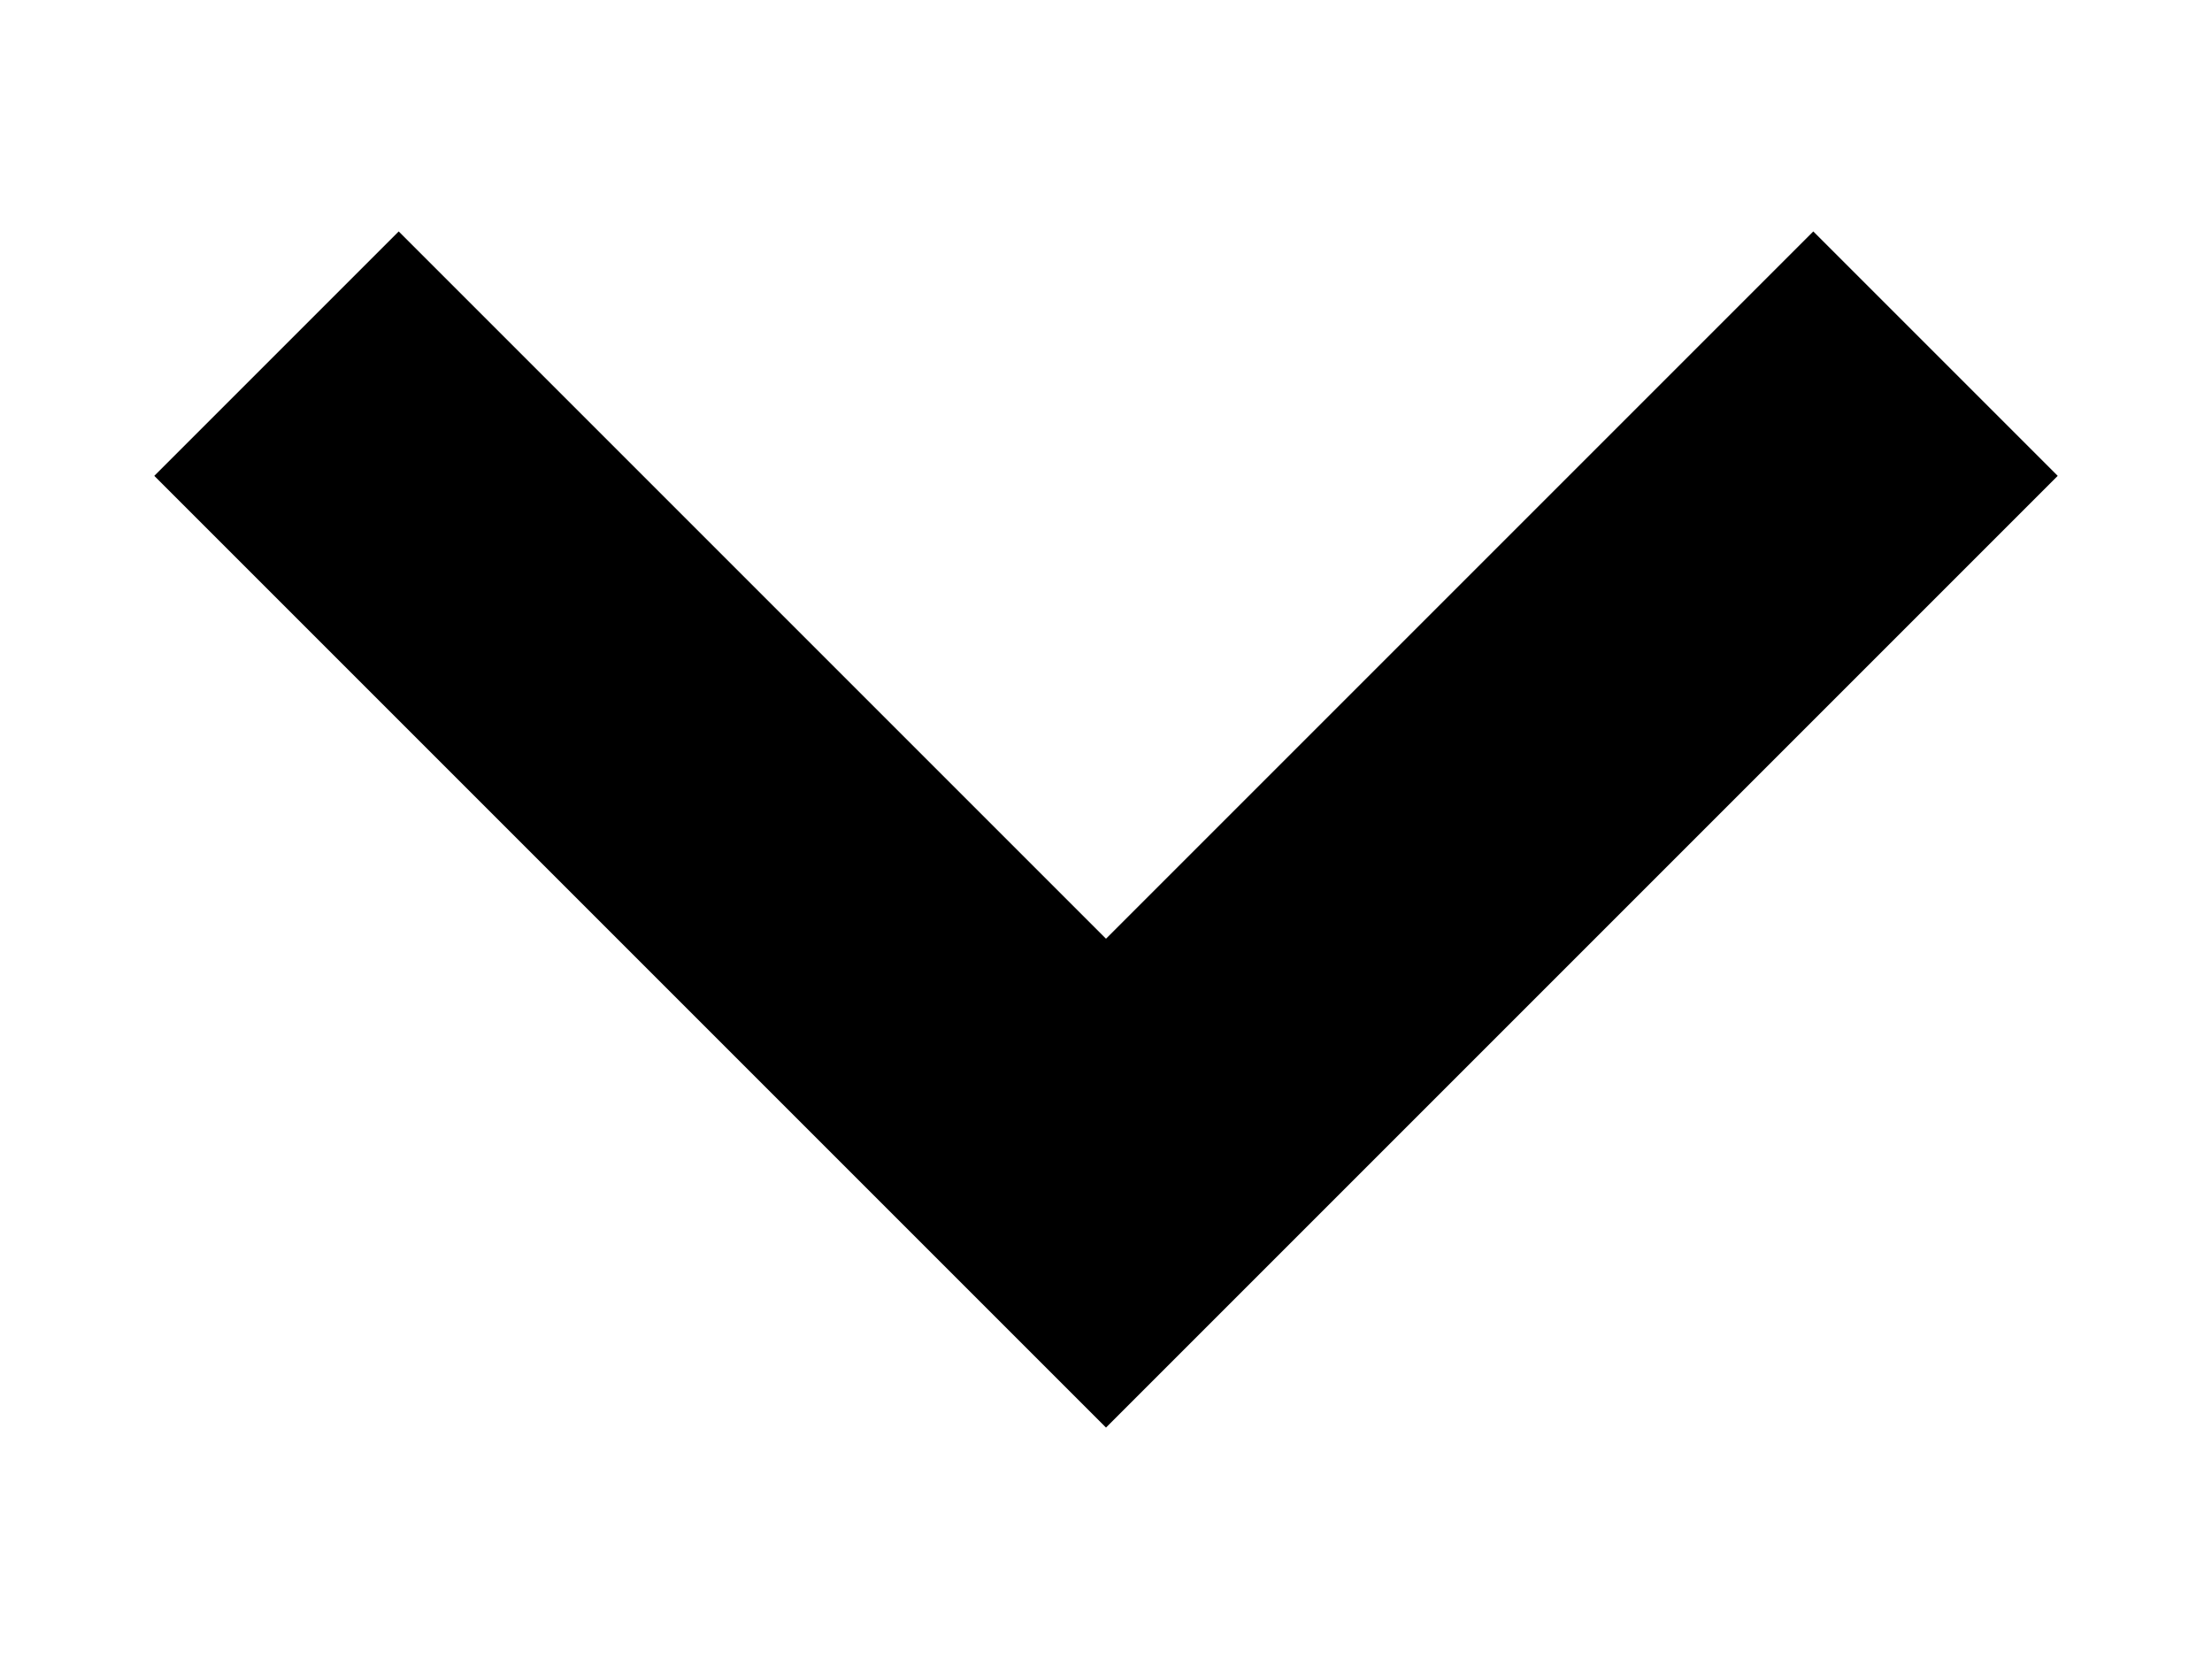 <svg width="8" height="6" viewBox="0 0 8 6" fill="none" xmlns="http://www.w3.org/2000/svg">
<path fill-rule="evenodd" clip-rule="evenodd" d="M0.558 1.721L1.442 0.837L4 3.395L6.558 0.837L7.442 1.721L4 5.163L0.558 1.721Z" fill="currentColor"/>
</svg>
